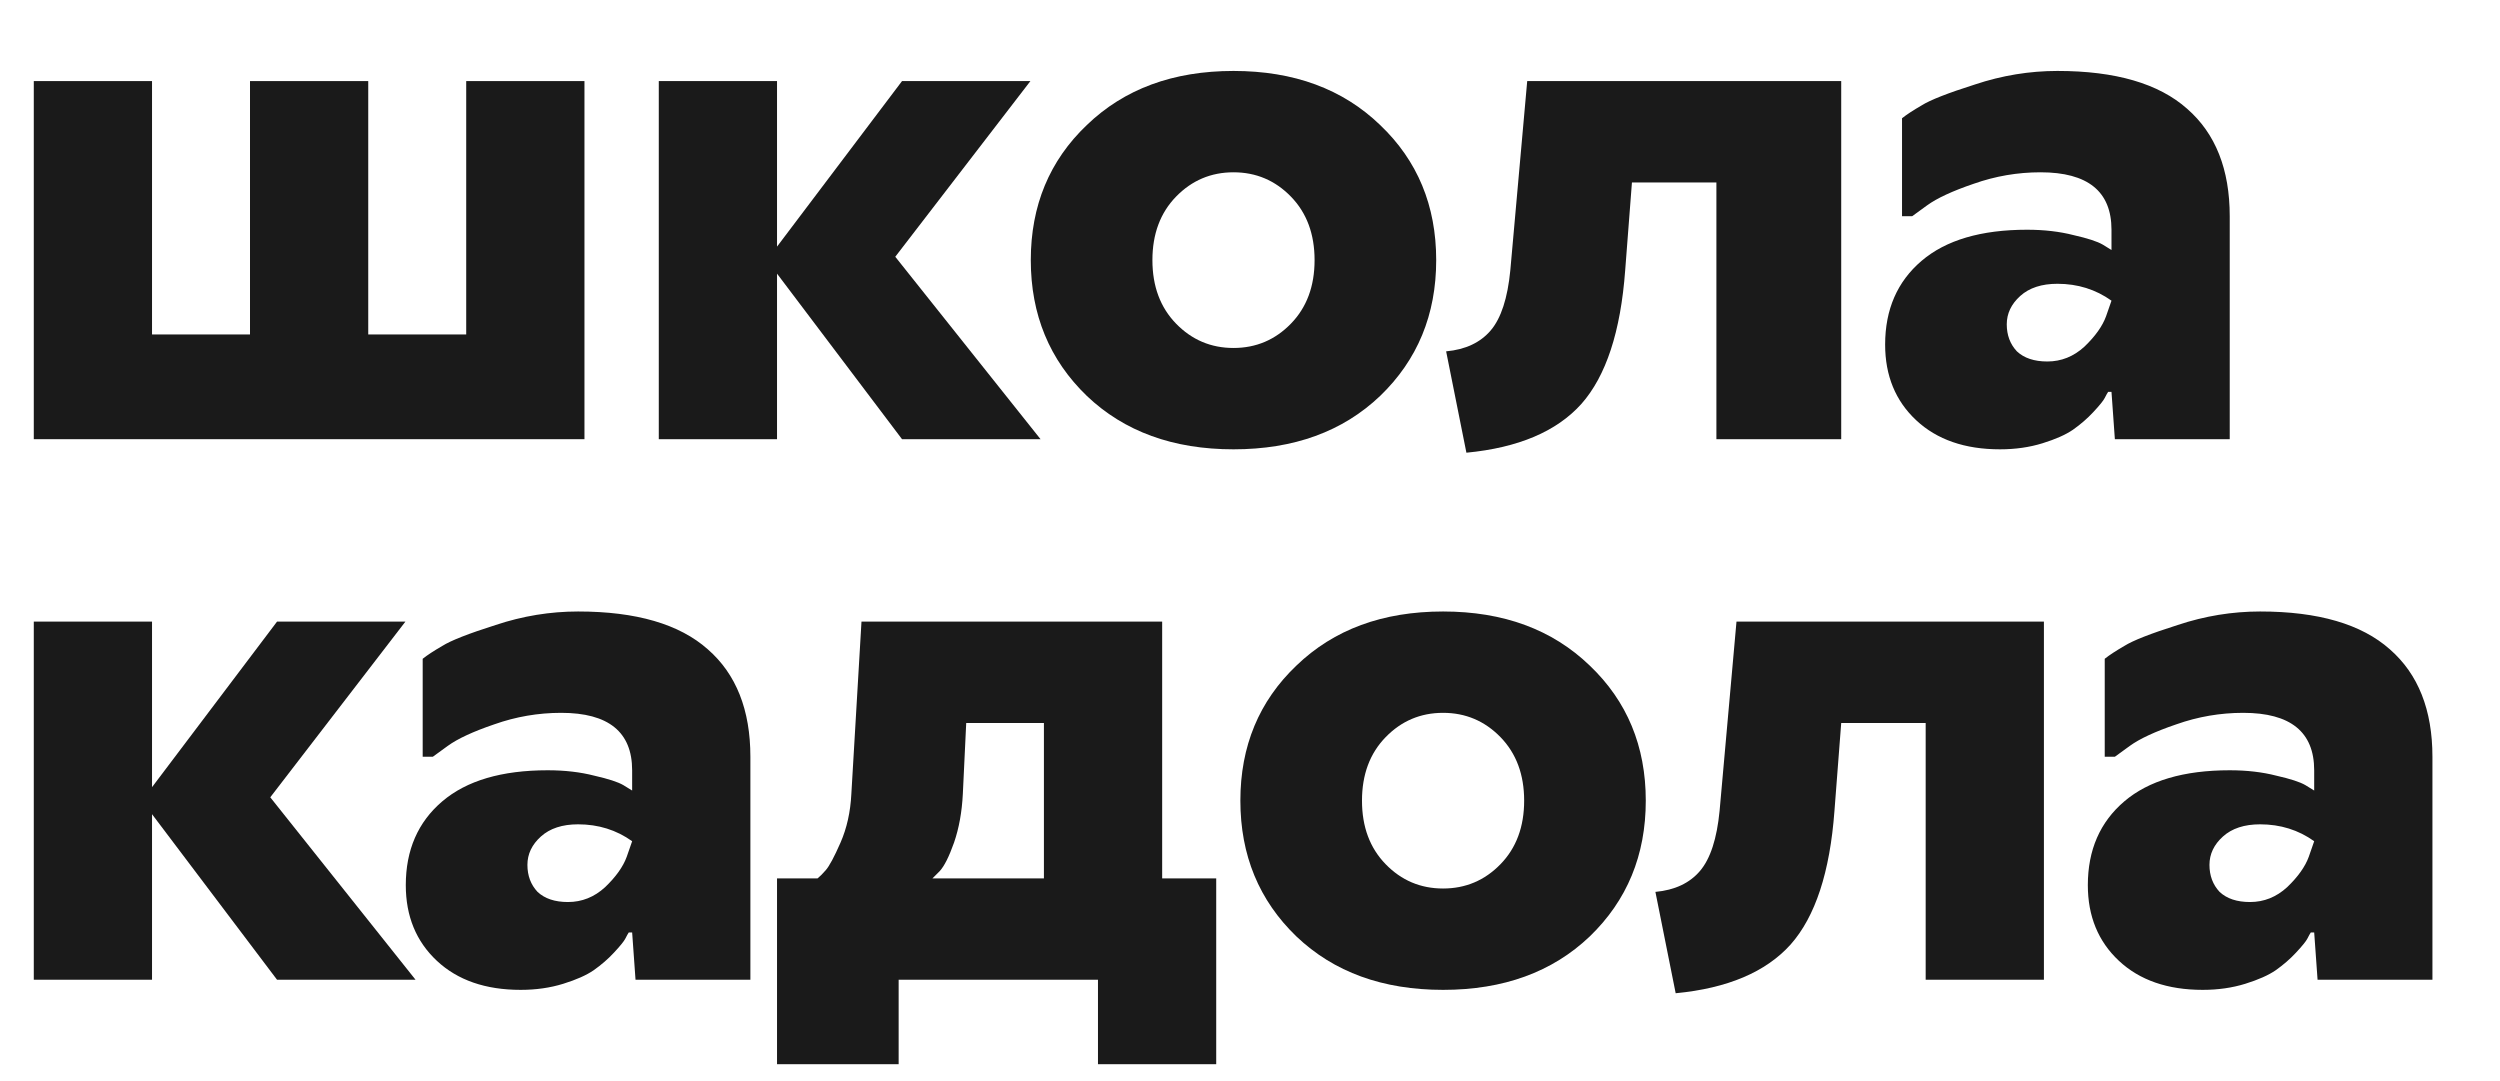 <svg width="148" height="64" viewBox="0 0 148 64" fill="none" xmlns="http://www.w3.org/2000/svg">
<path d="M9 19.8H14.8V4.8H21.8V19.8H27.6V4.8H34.6V26H2V4.8H9V19.8Z" fill="#1A1A1A"/>
<path d="M53.4 26L46 16.2V26H39V4.8H46V14.6L53.4 4.8H61L53 15.2L61.6 26H53.4Z" fill="#1A1A1A"/>
<path d="M64.343 7.4C66.557 5.267 69.45 4.2 73.023 4.2C76.597 4.2 79.49 5.267 81.703 7.4C83.917 9.507 85.023 12.174 85.023 15.4C85.023 18.627 83.917 21.307 81.703 23.44C79.49 25.547 76.597 26.6 73.023 26.6C69.45 26.6 66.557 25.547 64.343 23.44C62.13 21.307 61.023 18.627 61.023 15.4C61.023 12.174 62.13 9.507 64.343 7.4ZM76.423 11.64C75.49 10.68 74.357 10.2 73.023 10.2C71.69 10.2 70.557 10.68 69.623 11.64C68.69 12.6 68.223 13.854 68.223 15.4C68.223 16.947 68.69 18.2 69.623 19.16C70.557 20.12 71.69 20.6 73.023 20.6C74.357 20.6 75.49 20.12 76.423 19.16C77.357 18.2 77.823 16.947 77.823 15.4C77.823 13.854 77.357 12.6 76.423 11.64Z" fill="#1A1A1A"/>
<path d="M96.611 10.8L96.211 16C95.944 19.627 95.078 22.267 93.611 23.92C92.144 25.547 89.878 26.507 86.811 26.8L85.611 20.8C86.758 20.694 87.638 20.28 88.251 19.56C88.864 18.84 89.251 17.654 89.411 16L90.411 4.8H109V26H101.611V10.8H96.611Z" fill="#1A1A1A"/>
<path d="M121.2 21.4C122.027 21.4 122.76 21.107 123.4 20.52C124.04 19.907 124.467 19.307 124.68 18.72L125 17.8C124.067 17.134 123 16.8 121.8 16.8C120.867 16.8 120.133 17.04 119.6 17.52C119.067 18 118.8 18.56 118.8 19.2C118.8 19.84 119 20.373 119.4 20.8C119.827 21.2 120.427 21.4 121.2 21.4ZM121.8 4.2C125.24 4.2 127.8 4.947 129.48 6.44C131.16 7.907 132 10.027 132 12.8V26H125.2L125 23.2H124.8C124.747 23.28 124.68 23.4 124.6 23.56C124.52 23.72 124.293 24 123.92 24.4C123.573 24.773 123.173 25.12 122.72 25.44C122.293 25.733 121.693 26 120.92 26.24C120.147 26.48 119.307 26.6 118.4 26.6C116.32 26.6 114.667 26.027 113.44 24.88C112.213 23.733 111.6 22.24 111.6 20.4C111.6 18.32 112.32 16.667 113.76 15.44C115.2 14.213 117.28 13.6 120 13.6C121.013 13.6 121.933 13.707 122.76 13.92C123.587 14.107 124.16 14.293 124.48 14.48L125 14.8V13.6C125 11.334 123.6 10.2 120.8 10.2C119.44 10.2 118.12 10.427 116.84 10.88C115.587 11.307 114.667 11.733 114.08 12.16L113.2 12.8H112.6V7C112.867 6.787 113.253 6.534 113.76 6.24C114.267 5.92 115.32 5.507 116.92 5C118.52 4.467 120.147 4.2 121.8 4.2Z" fill="#1A1A1A"/>
<path d="M16.4 58L9 48.2V58H2V36.8H9V46.6L16.4 36.8H24L16 47.2L24.6 58H16.4Z" fill="#1A1A1A"/>
<path d="M33.623 53.4C34.45 53.4 35.183 53.107 35.823 52.52C36.463 51.907 36.89 51.307 37.103 50.72L37.423 49.8C36.49 49.133 35.423 48.8 34.223 48.8C33.29 48.8 32.557 49.04 32.023 49.52C31.49 50 31.223 50.56 31.223 51.2C31.223 51.84 31.423 52.373 31.823 52.8C32.25 53.2 32.85 53.4 33.623 53.4ZM34.223 36.2C37.663 36.2 40.223 36.947 41.903 38.44C43.583 39.907 44.423 42.027 44.423 44.8V58H37.623L37.423 55.2H37.223C37.17 55.28 37.103 55.4 37.023 55.56C36.943 55.72 36.717 56 36.343 56.4C35.997 56.773 35.597 57.12 35.143 57.44C34.717 57.733 34.117 58 33.343 58.24C32.57 58.48 31.73 58.6 30.823 58.6C28.743 58.6 27.09 58.027 25.863 56.88C24.637 55.733 24.023 54.24 24.023 52.4C24.023 50.32 24.743 48.667 26.183 47.44C27.623 46.214 29.703 45.6 32.423 45.6C33.437 45.6 34.357 45.707 35.183 45.92C36.01 46.107 36.583 46.294 36.903 46.48L37.423 46.8V45.6C37.423 43.334 36.023 42.2 33.223 42.2C31.863 42.2 30.543 42.427 29.263 42.88C28.01 43.307 27.09 43.733 26.503 44.16L25.623 44.8H25.023V39C25.29 38.787 25.677 38.533 26.183 38.24C26.69 37.92 27.743 37.507 29.343 37C30.943 36.467 32.57 36.2 34.223 36.2Z" fill="#1A1A1A"/>
<path d="M46 63V52H48.4C48.533 51.894 48.693 51.733 48.88 51.52C49.093 51.28 49.387 50.733 49.76 49.88C50.133 49.027 50.347 48.067 50.4 47L51 36.8H68.8V52H72V63H65V58H53.2V63H46ZM57.2 42.8L57 47C56.947 48.067 56.773 49.027 56.48 49.88C56.187 50.707 55.907 51.267 55.64 51.56L55.2 52H61.8V42.8H57.2Z" fill="#1A1A1A"/>
<path d="M76.75 39.4C78.963 37.267 81.856 36.2 85.43 36.2C89.003 36.2 91.896 37.267 94.11 39.4C96.323 41.507 97.43 44.173 97.43 47.4C97.43 50.627 96.323 53.307 94.11 55.44C91.896 57.547 89.003 58.6 85.43 58.6C81.856 58.6 78.963 57.547 76.75 55.44C74.536 53.307 73.43 50.627 73.43 47.4C73.43 44.173 74.536 41.507 76.75 39.4ZM88.83 43.64C87.896 42.68 86.763 42.2 85.43 42.2C84.096 42.2 82.963 42.68 82.03 43.64C81.096 44.6 80.63 45.853 80.63 47.4C80.63 48.947 81.096 50.2 82.03 51.16C82.963 52.12 84.096 52.6 85.43 52.6C86.763 52.6 87.896 52.12 88.83 51.16C89.763 50.2 90.23 48.947 90.23 47.4C90.23 45.853 89.763 44.6 88.83 43.64Z" fill="#1A1A1A"/>
<path d="M109 42.8L108.6 48C108.333 51.627 107.467 54.267 106 55.92C104.533 57.547 102.267 58.507 99.2 58.8L98 52.8C99.147 52.694 100.027 52.28 100.64 51.56C101.253 50.84 101.64 49.654 101.8 48L102.8 36.8H121V58H114V42.8H109Z" fill="#1A1A1A"/>
<path d="M133.2 53.4C134.027 53.4 134.76 53.107 135.4 52.52C136.04 51.907 136.467 51.307 136.68 50.72L137 49.8C136.067 49.133 135 48.8 133.8 48.8C132.867 48.8 132.133 49.04 131.6 49.52C131.067 50 130.8 50.56 130.8 51.2C130.8 51.84 131 52.373 131.4 52.8C131.827 53.2 132.427 53.4 133.2 53.4ZM133.8 36.2C137.24 36.2 139.8 36.947 141.48 38.44C143.16 39.907 144 42.027 144 44.8V58H137.2L137 55.2H136.8C136.747 55.28 136.68 55.4 136.6 55.56C136.52 55.72 136.293 56 135.92 56.4C135.573 56.773 135.173 57.12 134.72 57.44C134.293 57.733 133.693 58 132.92 58.24C132.147 58.48 131.307 58.6 130.4 58.6C128.32 58.6 126.667 58.027 125.44 56.88C124.213 55.733 123.6 54.24 123.6 52.4C123.6 50.32 124.32 48.667 125.76 47.44C127.2 46.214 129.28 45.6 132 45.6C133.013 45.6 133.933 45.707 134.76 45.92C135.587 46.107 136.16 46.294 136.48 46.48L137 46.8V45.6C137 43.334 135.6 42.2 132.8 42.2C131.44 42.2 130.12 42.427 128.84 42.88C127.587 43.307 126.667 43.733 126.08 44.16L125.2 44.8H124.6V39C124.867 38.787 125.253 38.533 125.76 38.24C126.267 37.92 127.32 37.507 128.92 37C130.52 36.467 132.147 36.2 133.8 36.2Z" fill="#1A1A1A"/>
</svg>
